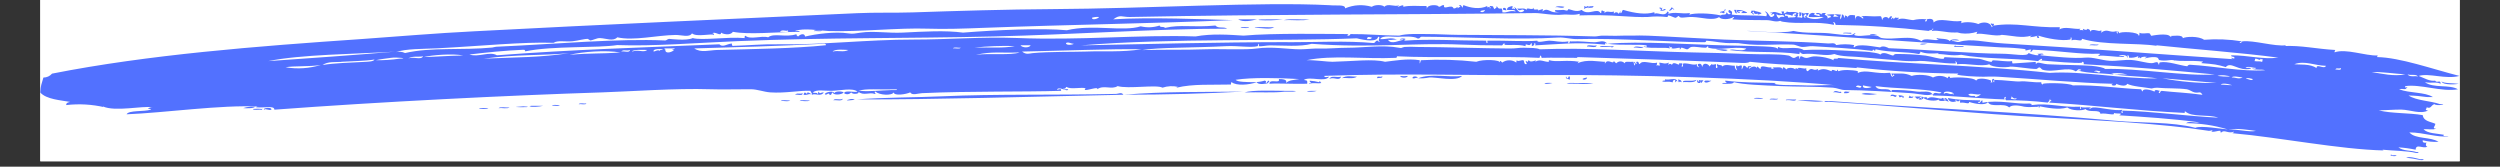 <svg xmlns="http://www.w3.org/2000/svg" xmlns:xlink="http://www.w3.org/1999/xlink" width="600" zoomAndPan="magnify" viewBox="0 0 450 30" height="40" preserveAspectRatio="xMidYMid meet" version="1.0"><rect x="0" y="0" width="450" height="30" fill="#333333" stroke="none"/><defs><clipPath id="c653655ad8"><path d="M 7.258 0 L 442.742 0 L 442.742 29.031 L 7.258 29.031 Z M 7.258 0 " clip-rule="nonzero"/></clipPath><clipPath id="6b5703bdc9"><path d="M 7.258 0.18 L 442.742 0.18 L 442.742 28 L 7.258 28 Z M 7.258 0.18 " clip-rule="nonzero"/></clipPath><clipPath id="062470ae7b"><path d="M 439 14 L 442.742 14 L 442.742 16 L 439 16 Z M 439 14 " clip-rule="nonzero"/></clipPath></defs><g clip-path="url(#c653655ad8)"><path fill="#ffffff" d="M 7.258 0 L 442.742 0 L 442.742 29.031 L 7.258 29.031 Z M 7.258 0 " fill-opacity="1" fill-rule="nonzero"/><path fill="#ffffff" d="M 7.258 0 L 442.742 0 L 442.742 29.031 L 7.258 29.031 Z M 7.258 0 " fill-opacity="1" fill-rule="nonzero"/></g><path fill="#5271ff" d="M 286.816 1.074 C 286.855 1.59 286.062 1.266 285.828 1.504 C 286.031 0.934 286.371 1.223 286.816 1.074 Z M 286.816 1.074 " fill-opacity="1" fill-rule="evenodd"/><path fill="#5271ff" d="M 271.113 1.926 C 271.008 1.699 270.418 1.957 270.547 1.504 C 270.734 1.293 271.203 1.43 271.113 1.926 Z M 271.113 1.926 " fill-opacity="1" fill-rule="evenodd"/><path fill="#5271ff" d="M 323.883 2.207 C 324.316 1.992 324.316 3.137 323.883 2.914 Z M 323.883 2.207 " fill-opacity="1" fill-rule="evenodd"/><path fill="#5271ff" d="M 222.867 3.48 L 226.266 3.48 C 225.336 3.711 223.801 4.074 222.867 3.48 Z M 222.867 3.48 " fill-opacity="1" fill-rule="evenodd"/><path fill="#5271ff" d="M 231.074 3.621 C 232.352 3.297 234.234 3.574 235.73 3.48 C 234.469 3.812 232.566 3.551 231.074 3.621 Z M 231.074 3.621 " fill-opacity="1" fill-rule="evenodd"/><path fill="#5271ff" d="M 223.293 5.035 C 223.535 4.715 224.371 4.984 224.852 4.895 C 224.609 5.219 223.77 4.949 223.293 5.035 Z M 223.293 5.035 " fill-opacity="1" fill-rule="evenodd"/><path fill="#5271ff" d="M 229.375 4.895 C 228.445 5.418 227.363 4.973 225.84 5.035 C 226.188 4.723 228.328 4.98 229.375 4.895 Z M 229.375 4.895 " fill-opacity="1" fill-rule="evenodd"/><path fill="#5271ff" d="M 146.473 5.605 C 146.715 5.277 147.555 5.551 148.027 5.465 C 147.785 5.785 146.949 5.516 146.473 5.605 Z M 146.473 5.605 " fill-opacity="1" fill-rule="evenodd"/><path fill="#5271ff" d="M 337.891 6.172 C 336.309 6.59 336.027 5.996 337.891 6.172 Z M 337.891 6.172 " fill-opacity="1" fill-rule="evenodd"/><path fill="#5271ff" d="M 346.945 7.867 C 345.371 8.301 345.051 7.695 346.945 7.867 Z M 346.945 7.867 " fill-opacity="1" fill-rule="evenodd"/><path fill="#5271ff" d="M 376.09 8.148 C 376.379 7.824 377.262 8.098 377.785 8.012 C 377.496 8.332 376.613 8.062 376.09 8.148 Z M 376.09 8.148 " fill-opacity="1" fill-rule="evenodd"/><path fill="#5271ff" d="M 287.383 8.148 C 287.383 8.836 285.727 8.18 285.684 8.434 C 285.547 7.844 286.961 8.406 287.383 8.148 Z M 287.383 8.148 " fill-opacity="1" fill-rule="evenodd"/><path fill="#5271ff" d="M 351.734 8.434 C 351.785 8.27 351.984 8.074 352.02 8.289 C 352.402 8.348 353.742 8.164 353.414 8.434 Z M 351.734 8.434 " fill-opacity="1" fill-rule="evenodd"/><path fill="#5271ff" d="M 295.875 8.434 C 295.375 8.859 294.902 8.473 294.012 8.574 C 294.531 8.148 295.008 8.535 295.875 8.434 Z M 295.875 8.434 " fill-opacity="1" fill-rule="evenodd"/><path fill="#5271ff" d="M 311.008 8.996 C 310.43 9.43 309.609 8.883 308.883 8.996 C 309.141 8.719 310.719 8.918 311.008 8.996 Z M 311.008 8.996 " fill-opacity="1" fill-rule="evenodd"/><path fill="#5271ff" d="M 244.23 13.793 C 243.656 14.312 242.113 13.922 241.543 14.07 C 242.34 13.48 243.52 13.836 244.23 13.793 Z M 244.23 13.793 " fill-opacity="1" fill-rule="evenodd"/><path fill="#5271ff" d="M 248.758 13.668 C 249.059 14.133 248.191 13.965 247.914 14.09 C 247.711 13.465 248.754 14.09 248.758 13.668 Z M 248.758 13.668 " fill-opacity="1" fill-rule="evenodd"/><path fill="#5271ff" d="M 252.012 13.668 C 252.48 13.734 252.945 13.734 253.41 13.668 C 253.25 14.105 252.145 14.062 252.012 13.668 Z M 252.012 13.668 " fill-opacity="1" fill-rule="evenodd"/><path fill="#5271ff" d="M 241.41 13.793 C 241.008 14.695 240.129 13.754 239.285 14.215 C 239.613 13.477 240.641 14.035 241.41 13.793 Z M 241.41 13.793 " fill-opacity="1" fill-rule="evenodd"/><path fill="#5271ff" d="M 255.129 14.09 C 254.871 13.828 254.766 14.207 254.277 14.09 C 254.074 13.652 255.328 13.652 255.129 14.09 Z M 255.129 14.09 " fill-opacity="1" fill-rule="evenodd"/><path fill="#5271ff" d="M 302.098 14.258 C 302.309 14.426 302.727 14.379 302.66 14.82 C 302.551 14.723 302.273 14.602 302.238 14.82 C 302.047 14.754 302.121 14.445 302.098 14.258 Z M 302.098 14.258 " fill-opacity="1" fill-rule="evenodd"/><path fill="#5271ff" d="M 305.773 14.375 C 306.203 14.59 306.324 14.328 306.621 14.52 C 306.527 14.656 306.297 14.664 306.34 14.941 C 306.152 14.914 306.078 14.355 306.059 14.941 C 305.594 15.008 305.426 14.816 305.492 14.375 C 305.75 14.637 305.98 15.062 305.773 14.375 Z M 305.773 14.375 " fill-opacity="1" fill-rule="evenodd"/><path fill="#5271ff" d="M 235.742 14.52 C 236.32 14.555 236.887 14.648 237.441 14.797 C 237.578 14.332 237.723 14.957 237.867 14.941 C 236.938 15.105 236.75 14.824 235.602 15.082 C 235.621 14.918 235.859 14.965 236.027 14.941 C 235.934 14.797 235.703 14.793 235.742 14.52 Z M 235.742 14.52 " fill-opacity="1" fill-rule="evenodd"/><path fill="#5271ff" d="M 306.766 14.656 C 306.914 14.336 307.656 14.602 308.039 14.52 C 308.051 14.547 306.953 15.188 306.766 14.656 Z M 306.766 14.656 " fill-opacity="1" fill-rule="evenodd"/><path fill="#5271ff" d="M 279.461 14.941 C 277.695 15.375 277.398 14.773 279.461 14.941 Z M 279.461 14.941 " fill-opacity="1" fill-rule="evenodd"/><path fill="#5271ff" d="M 282.008 15.082 C 282.527 14.754 283.652 15.035 284.414 14.941 L 286.816 14.941 C 285.492 15.273 283.562 14.988 282.008 15.082 Z M 282.008 15.082 " fill-opacity="1" fill-rule="evenodd"/><path fill="#5271ff" d="M 202.352 17.051 C 209.449 16.438 216.715 16.586 223.859 16.484 C 217.383 16.84 209.801 17.051 202.352 17.051 Z M 202.352 17.051 " fill-opacity="1" fill-rule="evenodd"/><path fill="#5271ff" d="M 237.016 16.355 C 236.195 16.691 234.18 16.402 236.027 16.355 C 236.359 16.348 236.676 16.363 237.016 16.355 Z M 237.016 16.355 " fill-opacity="1" fill-rule="evenodd"/><path fill="#5271ff" d="M 150.168 16.781 C 150.281 16.371 151.566 16.391 151.867 16.637 C 151.555 17.059 149.961 17.211 149.887 16.637 C 149.609 16.695 149.773 17.188 149.316 17.066 C 149.234 16.441 148.695 17.348 148.469 16.922 C 148.582 16.586 150.062 16.25 150.168 16.781 Z M 150.168 16.781 " fill-opacity="1" fill-rule="evenodd"/><path fill="#5271ff" d="M 331.945 16.781 C 331.836 16.242 332.617 16.598 332.938 16.496 C 332.734 16.922 332.047 16.719 331.945 16.781 Z M 331.945 16.781 " fill-opacity="1" fill-rule="evenodd"/><path fill="#5271ff" d="M 144.488 16.781 C 144.488 17.367 143.508 16.93 143.094 17.066 C 143.555 16.629 143.797 17.004 144.488 16.781 Z M 144.488 16.781 " fill-opacity="1" fill-rule="evenodd"/><path fill="#5271ff" d="M 202.215 17.051 C 183.812 17.441 169.062 17.918 154.113 17.898 C 159.176 17.516 164.793 17.555 169.676 17.332 C 179.254 16.898 189.273 17.152 200.797 16.906 C 201.348 16.91 201.863 16.512 202.215 17.051 Z M 202.215 17.051 " fill-opacity="1" fill-rule="evenodd"/><path fill="#5271ff" d="M 341.43 17.203 C 341.102 17.828 340.895 16.996 340.297 17.344 C 340.27 16.742 341.184 17.188 341.43 17.203 Z M 341.43 17.203 " fill-opacity="1" fill-rule="evenodd"/><path fill="#5271ff" d="M 343.691 17.203 C 344.02 17.414 343.953 17.504 344.398 17.344 C 344.398 17.707 343.934 17.629 343.547 17.629 C 343.648 17.504 343.695 17.363 343.691 17.203 Z M 343.691 17.203 " fill-opacity="1" fill-rule="evenodd"/><path fill="#5271ff" d="M 345.246 17.773 C 344.812 17.875 344.977 17.383 344.539 17.488 C 344.906 17.254 345.152 17.461 345.812 17.344 C 345.645 17.516 345.457 17.66 345.246 17.773 Z M 345.246 17.773 " fill-opacity="1" fill-rule="evenodd"/><path fill="#5271ff" d="M 315.676 17.773 C 315.965 17.445 316.855 17.723 317.375 17.629 C 317.086 17.953 316.203 17.68 315.676 17.773 Z M 315.676 17.773 " fill-opacity="1" fill-rule="evenodd"/><path fill="#5271ff" d="M 151.707 17.773 C 151.574 18.297 150.57 17.953 150.008 18.051 C 150.285 17.605 151.102 18.094 151.707 17.773 Z M 151.707 17.773 " fill-opacity="1" fill-rule="evenodd"/><path fill="#5271ff" d="M 318.508 17.91 C 318.75 17.586 319.586 17.859 320.062 17.773 C 319.82 18.094 318.98 17.824 318.508 17.91 Z M 318.508 17.91 " fill-opacity="1" fill-rule="evenodd"/><path fill="#5271ff" d="M 323.34 17.91 C 323.082 18.379 322.281 17.891 321.477 18.051 C 321.289 17.762 322.812 17.98 323.34 17.91 Z M 323.34 17.91 " fill-opacity="1" fill-rule="evenodd"/><path fill="#5271ff" d="M 140.527 18.195 C 140.816 17.871 141.707 18.145 142.227 18.051 C 141.938 18.379 141.051 18.102 140.527 18.195 Z M 140.527 18.195 " fill-opacity="1" fill-rule="evenodd"/><path fill="#5271ff" d="M 143.926 18.195 C 144.262 17.871 145.191 18.145 145.789 18.051 C 145.43 18.379 144.496 18.102 143.926 18.195 Z M 143.926 18.195 " fill-opacity="1" fill-rule="evenodd"/><path fill="#5271ff" d="M 323.461 18.195 C 325.211 17.852 327.043 18.148 328.27 18.195 C 326.695 18.508 325.637 18.047 323.461 18.195 Z M 323.461 18.195 " fill-opacity="1" fill-rule="evenodd"/><path fill="#5271ff" d="M 104.168 18.758 C 104.367 18.438 105.156 18.707 105.562 18.621 C 105.387 18.941 104.602 18.672 104.168 18.758 Z M 104.168 18.758 " fill-opacity="1" fill-rule="evenodd"/><path fill="#5271ff" d="M 99.359 19.043 C 99.555 18.723 100.348 18.992 100.754 18.902 C 100.578 19.227 99.789 18.953 99.359 19.043 Z M 99.359 19.043 " fill-opacity="1" fill-rule="evenodd"/><path fill="#5271ff" d="M 94.836 19.188 C 95.984 19.367 91.223 19.309 93.559 19.188 C 93.984 19.121 94.41 19.121 94.836 19.188 Z M 94.836 19.188 " fill-opacity="1" fill-rule="evenodd"/><path fill="#5271ff" d="M 45.895 19.188 C 45.754 19.559 44.215 19.496 43.773 19.465 C 44.461 19.238 45.172 19.148 45.895 19.188 Z M 45.895 19.188 " fill-opacity="1" fill-rule="evenodd"/><path fill="#5271ff" d="M 89.738 19.465 C 90.117 19.141 91.105 19.422 91.719 19.328 C 91.34 19.652 90.355 19.379 89.738 19.465 Z M 89.738 19.465 " fill-opacity="1" fill-rule="evenodd"/><path fill="#5271ff" d="M 86.203 19.609 C 86.492 19.285 87.375 19.559 87.898 19.465 C 87.609 19.793 86.727 19.52 86.203 19.609 Z M 86.203 19.609 " fill-opacity="1" fill-rule="evenodd"/><path fill="#5271ff" d="M 430.277 27.957 C 430.289 27.879 430.336 27.84 430.418 27.84 C 430.496 27.84 430.547 27.879 430.559 27.957 C 432.18 27.832 430.984 28.363 430.277 27.957 Z M 430.277 27.957 " fill-opacity="1" fill-rule="evenodd"/><path fill="#5271ff" d="M 433.102 28.383 C 433.75 28.117 434.754 28.457 435.652 28.664 C 436.457 28.562 436.457 28.902 435.652 28.805 C 434.809 28.617 433.961 28.477 433.102 28.383 Z M 433.102 28.383 " fill-opacity="1" fill-rule="evenodd"/><g clip-path="url(#6b5703bdc9)"><path fill="#5271ff" d="M 242.109 1.504 C 243.68 0.852 245.285 0.758 246.922 1.223 C 247.512 0.785 248.918 0.84 249.184 1.223 C 249.797 0.531 251.047 1.309 251.875 0.941 C 250.82 1.816 252.91 0.414 252.582 1.223 C 253.871 0.926 255.105 1.117 256.688 1.078 C 256.879 1.125 256.805 1.434 256.828 1.648 C 256.828 0.668 259.078 0.859 258.949 1.223 C 259.414 1.246 259.414 0.848 259.941 0.941 C 259.695 1.941 261.336 0.637 261.641 1.508 C 262.07 1.625 262.535 0.93 262.348 1.508 C 262.438 1.383 263.277 1.074 262.629 1.078 C 262.801 0.652 263.195 1.152 263.195 1.363 C 263.398 1.332 263.242 0.941 263.48 0.941 C 264.621 1.406 266.387 1.746 267.719 1.078 C 267.57 1.746 268.25 0.797 268.148 1.508 C 268.645 1.508 267.844 1.043 268.289 1.078 C 269.027 1.152 268.594 1.129 268.996 1.648 C 269.383 1.25 269.301 1.648 269.418 1.078 C 269.574 1.355 269.688 1.66 270.266 1.508 C 270.418 1.719 270.465 1.953 270.41 2.211 C 271.34 2.375 271.617 1.797 272.816 2.07 C 272.648 1.652 272.043 1.859 271.258 1.785 C 271.258 1.227 271.809 1.203 272.25 1.078 C 272.309 1.379 272.152 1.457 272.109 1.648 C 272.223 1.551 272.496 1.43 272.531 1.648 C 272.879 1.648 272.562 1.18 272.391 1.223 C 273.113 1.27 273.23 2.797 274.371 1.93 C 273.988 1.309 273.508 2.344 273.098 1.508 C 273.656 1.68 274.336 1.309 274.797 1.785 C 274.738 1.121 275.844 2.023 276.07 1.363 C 275.926 2.113 276.965 1.363 276.918 1.93 C 277.281 1.629 277.078 1.879 277.625 1.648 C 277.879 1.75 277.625 1.902 277.625 2.07 C 278.492 1.297 278.961 2.199 279.887 2.211 C 283.148 2.242 279.051 2.383 280.031 1.785 C 279.895 1.871 281.5 1.785 281.305 1.785 C 281.73 1.758 282.172 2.148 282.293 1.648 C 282.676 1.648 283.719 2.289 284.695 1.785 C 285.93 2.91 287.488 1.297 288.094 2.355 C 288.434 2.41 288.016 1.711 288.52 1.93 C 288.578 2.207 288.922 1.699 288.801 2.355 C 289.301 1.797 289.734 2.355 290.496 2.07 L 290.496 2.496 C 290.578 2.309 290.719 2.215 290.922 2.215 C 291.125 2.215 291.266 2.309 291.348 2.496 C 291.48 2.379 291.574 2.238 291.633 2.07 C 291.836 2.137 291.633 2.195 291.633 2.355 C 292.062 2.406 291.871 1.84 292.195 1.785 C 294.332 2.418 296.297 2.66 297.711 2.211 C 297.879 2.234 297.832 2.473 297.855 2.637 C 297.855 1.879 299.719 3.25 300.121 2.07 C 300.414 2.148 300.418 2.293 300.262 2.496 C 301.609 2.09 302.359 2.539 304.227 2.355 C 304.195 2.465 304.082 2.496 304.082 2.637 C 305.078 2.305 307.766 2.352 309.742 2.777 C 309.965 2.484 310.863 2.863 310.734 2.211 C 311.133 2.477 310.934 2.676 311.578 2.496 C 311.395 2.43 310.824 2.027 311.297 1.785 C 311.586 2.035 311.887 1.941 311.719 2.637 C 313.805 2.852 316.234 2.707 317.949 2.918 C 318.129 2.398 317.977 2.379 317.664 2.07 C 318.504 2.07 318.41 3.723 319.359 2.777 C 319.406 2.199 319.066 2.703 318.797 2.637 C 318.848 2.453 319.043 2.414 319.078 2.211 C 318.91 2.332 318.719 2.383 318.512 2.355 C 319.441 1.969 319.77 2.223 320.633 2.496 C 321.137 2.496 320.332 2.027 320.773 2.07 C 321.352 2.035 321.094 2.121 321.059 2.496 C 321.484 2.148 321.523 2.414 321.625 2.07 C 322.219 2.352 322.723 1.941 323.75 2.355 C 323.34 2.887 323.898 2.68 323.465 3.062 C 323.59 3.188 323.883 3.062 324.312 3.203 C 324.66 3.066 324.117 2.66 324.312 2.211 C 324.629 2.625 324.891 2.266 325.586 2.355 C 325.504 2.648 325.289 2.82 325.16 3.062 C 325.648 3.305 326.168 3.426 326.715 3.426 C 327.262 3.426 327.781 3.305 328.273 3.062 C 327.688 2.996 326.777 3.137 325.586 3.062 C 325.562 2.758 325.688 2.535 325.961 2.398 C 326.234 2.262 326.488 2.293 326.719 2.496 C 326.18 2.621 326.875 2.781 327.566 2.918 C 327.504 2.289 327.27 2.707 326.859 2.496 C 327.02 2.164 327.789 2.398 327.848 2.637 C 327.848 2.398 328.066 2.285 328.695 2.355 C 327.984 2.898 329.059 2.496 328.98 3.348 C 329.23 3.055 329.418 3.219 329.547 3.062 C 329.547 2.598 329.129 3.012 328.84 2.637 C 329.691 2.535 330.539 2.535 331.387 2.637 C 331.234 2.902 331.191 3.184 331.254 3.48 C 331.465 3.234 331.555 2.945 331.523 2.621 C 331.895 2.574 331.887 2.914 331.945 3.184 C 332.113 3.184 332.066 2.926 332.09 2.758 C 332.223 2.914 332.613 2.805 332.516 3.184 C 332.766 2.578 333.262 2.68 333.91 2.758 L 333.91 3.621 C 334.023 2.547 334.738 2.852 335.309 3.34 C 335.605 3.297 335.156 2.848 334.883 2.914 C 336.43 2.801 336.672 3.031 338.418 2.914 C 338.781 2.914 338.645 3.445 338.844 3.621 C 338.746 3.156 339.566 2.793 339.977 3.34 C 340.18 3 340.191 2.992 340.398 2.914 C 340.824 3.008 340.266 3.215 340.398 3.48 C 340.508 3.383 340.863 2.887 340.824 3.48 C 341.379 2.914 340.949 3.285 341.816 3.195 C 341.762 3.383 341.562 3.422 341.531 3.621 C 342.203 3.031 343.516 3.59 344.359 3.621 C 345.156 3.43 345.957 3.383 346.77 3.48 C 346.66 3.746 346.344 3.578 346.625 3.906 C 346.734 3.906 347.051 3.438 346.77 3.48 C 347.109 3.422 348.098 3.152 348.039 4.051 C 349.168 3.062 351.223 4.086 352.992 3.766 C 353.16 3.953 353.047 3.988 352.992 4.188 C 353.375 3.934 355.035 3.891 356.102 4.328 C 356.797 3.914 358.246 3.863 358.508 4.895 C 358.973 4.684 358.215 4.551 358.367 4.188 C 358.672 4.449 359.156 4.027 358.793 4.613 C 362.98 3.961 365.945 5.035 370.676 4.895 C 370.93 5 370.676 5.152 370.676 5.32 C 371.609 4.672 373.27 5.32 374.492 5.18 C 373.883 5.707 374.895 5.145 375.062 5.605 C 374.965 5.48 374.918 5.34 374.918 5.18 C 375.301 5.395 375.598 5.469 375.77 5.18 C 375.973 5.301 376.312 5.293 376.191 5.742 C 376.656 4.926 377.754 5.855 378.172 5.465 C 378.426 5.566 378.172 5.719 378.172 5.887 C 379.422 5.016 379.633 6.012 381 5.605 C 381 5.805 380.977 6.004 381.145 6.027 C 381.355 5.969 381.09 5.848 381.145 5.605 C 381.238 5.629 381.312 5.684 381.363 5.762 C 381.418 5.844 381.438 5.934 381.426 6.027 C 381.426 5.617 385.105 5.695 384.961 6.449 C 385.152 6.41 385.082 6.098 385.105 5.887 C 385.664 6.203 386.406 5.848 386.969 6.027 C 387 6.027 387.156 6.441 387.254 6.449 C 387.18 6.449 390.227 5.832 390.648 6.594 C 390.898 6.633 390.934 6.461 390.785 6.449 C 391 6.527 392.887 6.145 392.91 6.875 C 393.469 6.559 395.789 6.473 396.73 7.16 C 399.008 6.984 401.27 7.078 403.523 7.441 C 403.578 7.441 403.168 7.703 403.094 7.582 C 403.363 8.02 403.488 7.461 403.664 7.441 C 405.672 7.215 409.41 8.402 411.445 8.148 C 411.445 8.316 411.184 8.27 411.016 8.289 C 414.207 8.133 416.906 8.805 420.355 8.996 C 420.258 9.121 420.211 9.262 420.215 9.422 C 422.281 8.695 425.73 10.074 427.996 9.988 C 427.938 10.078 427.891 10.172 427.855 10.273 C 432.016 10.344 437.793 12.422 442.711 13.668 C 440.16 14.324 437.25 13.094 435.355 13.668 C 436.469 14.09 437.305 14.656 438.324 14.52 C 438.613 15.039 439.328 14.258 439.316 15.082 C 438.613 14.68 437.703 15.016 436.484 14.797 C 437.992 15.93 440.977 15.16 442.426 16.074 C 439.52 16.594 435.629 15.09 432.949 15.504 C 432.715 16.086 433.656 15.398 433.23 15.789 C 432.93 16.293 432.66 15.863 431.836 16.074 C 433.789 16.812 436.488 16.539 437.918 17.469 C 435.828 17.531 436.605 17.273 433.535 17.188 C 434.988 18.141 437.398 18.117 439.191 18.742 C 440.891 18.742 438.488 19.137 438.203 18.742 C 437.574 18.914 437.586 19.672 436.809 19.309 C 436.809 19.473 436.773 19.559 436.664 19.594 C 436.598 19.895 436.867 19.863 437.086 19.871 C 435.73 20.613 433.871 19.773 432.277 19.73 C 431.109 19.703 429.484 19.848 428.176 19.871 C 430.504 20.453 433.711 20.297 436.09 20.723 C 436.242 21.84 437.484 21.887 438.352 22.277 C 438.402 22.652 437.645 23.211 438.492 23.129 C 438.027 23.457 436.941 23.176 436.23 23.27 C 437.004 24.051 438.609 24.004 439.906 24.262 C 439.578 24.668 440.238 24.383 440.758 24.539 C 438.645 24.777 436.348 23.848 433.684 23.832 C 434.738 25.09 437.551 24.586 438.922 25.531 C 437.961 25.578 437.02 25.484 436.09 25.25 C 436.023 25.715 436.391 25.715 436.797 25.676 C 436.602 25.855 436.578 26.367 436.938 26.379 C 436.227 26.895 434.883 25.738 434.812 26.949 C 433.789 26.73 432.75 26.586 431.703 26.523 C 432.637 27.223 433.883 27.023 434.965 27.371 C 435.629 27.301 435.305 27.629 434.82 27.516 C 433.395 27.152 430.746 27.137 428.879 26.949 C 428.879 27.086 429.051 27.059 429.164 27.086 C 420.984 26.883 410.543 24.758 401.855 23.977 C 401.891 23.824 402.137 23.879 402.141 23.695 C 401.09 24.133 400.371 23.258 399.875 23.832 C 399.516 23.832 399.699 23.73 399.734 23.555 C 399.062 23.492 398.762 23.805 398.035 23.695 C 398.625 23.227 397.871 23.59 397.609 23.555 C 388.918 22.207 378.27 21.707 368.59 21.164 C 355.926 20.496 341.926 19.117 329.391 18.336 C 329.098 18.25 328.461 18.512 328.402 18.195 L 329.535 18.195 C 346.363 19.477 364.02 20.188 380.742 21.734 C 385.703 22.199 390.758 21.879 395.172 23.004 C 396.102 22.539 400.062 23.246 400.973 23.289 C 398.531 22.551 396.039 22.18 393.492 22.172 C 394.074 21.707 394.887 22.172 395.895 22.027 C 391.238 21.375 385.652 21.023 381.461 20.758 C 382.359 20.258 381.082 20.543 380.477 20.332 C 380.824 20.938 379.145 20.273 378.07 20.473 C 377.988 19.602 376.02 20.348 375.383 19.625 C 374.871 19.98 372.809 19.945 372.125 19.34 C 370.582 19.84 368.453 19.398 366.746 19.059 C 366.805 19.523 367.293 18.68 367.172 19.34 C 366.211 19.066 365.84 19.422 364.34 19.203 C 364.168 19.172 362.254 18.637 361.656 19.34 C 360.723 18.41 358.254 19.488 357.832 18.348 C 357.473 19.039 355.543 18.711 354.441 18.348 C 354.504 18.879 353.652 18.348 352.879 18.492 C 352.566 18.289 353.062 18.145 352.742 18.066 C 352.414 18.367 352.445 18.293 351.895 17.926 C 351.953 18.051 352.016 18.176 352.172 18.211 C 351.539 18.457 350.777 18.391 350.617 17.641 C 352.762 18.051 353.941 17.992 356.418 18.066 C 356.484 18.367 356.219 18.336 355.996 18.348 C 356.395 18.922 356.508 18.027 356.84 18.066 L 356.84 18.492 C 359.918 17.906 362.703 18.809 365.473 18.633 C 365.551 18.926 365.898 18.426 365.617 18.918 C 368.918 18.477 370.961 19.383 374.387 19.203 C 374.387 19.402 374.387 19.602 374.527 19.625 C 374.734 19.559 374.469 19.445 374.527 19.203 C 374.816 19.484 375.691 19.262 376.363 19.34 C 376.363 19.34 376.109 19.574 375.941 19.48 C 376.371 19.719 376.254 19.375 376.793 19.34 C 377.949 19.27 380.684 20.043 382.027 19.766 C 381.984 19.852 381.672 20.309 382.027 20.332 C 382.234 20.266 381.969 20.152 382.027 19.906 C 387.301 20.035 393.664 20.906 399.285 21.18 C 397.383 20.516 394.57 21.18 393.344 20.047 C 393.262 20.062 393.223 20.109 393.223 20.191 C 393.223 20.27 393.262 20.316 393.344 20.332 C 384.66 19.938 377.051 18.938 368.871 18.469 C 368.895 18.375 368.949 18.305 369.027 18.25 C 369.109 18.195 369.199 18.176 369.293 18.188 C 369.199 18.043 368.969 18.039 369.012 17.762 C 368.875 18.086 368.934 18.152 368.586 18.469 C 366.094 18.172 363.594 18.031 361.086 18.043 C 361.004 17.965 360.965 17.871 360.965 17.762 C 360.965 17.648 361.004 17.555 361.086 17.48 C 360.738 17.262 360.672 17.945 360.949 17.902 C 356.449 17.762 351.305 17.199 347.914 17.195 C 348.074 16.184 349.078 17.195 349.469 16.629 C 345.695 15.871 341.051 15.977 337.582 15.496 C 338.113 16.59 339.98 15.574 340.414 16.488 C 340.492 16.473 340.531 16.426 340.531 16.344 C 340.531 16.266 340.492 16.219 340.414 16.203 C 341.973 16.168 343.523 16.262 345.07 16.488 C 346.074 16.609 347.477 16.184 347.898 17.055 C 347.535 17.055 347.727 16.949 347.754 16.77 C 347.582 17.488 345.641 16.887 343.938 16.77 C 339.914 16.488 335.777 16.246 332.055 16.203 C 331.379 16.203 330.68 15.836 329.93 15.781 C 326.941 15.562 323.371 15.621 320.453 15.496 C 317.258 15.359 313.758 15.23 312.102 14.789 C 311.996 15.156 310.984 15.082 310.121 15.074 C 309.656 14.875 310.621 14.934 310.832 14.934 C 310.738 14.789 310.504 14.785 310.547 14.508 C 313.703 14.898 315.816 14.836 319.602 14.934 C 319.602 15.02 319.406 15.105 319.316 15.074 C 320.359 15.43 322.754 15.27 324.414 15.355 C 326.844 15.48 329.203 15.215 330.492 15.355 C 316.734 14.039 292.789 13.406 278.43 13.516 C 263.789 13.629 253.223 13.137 238.398 13.656 C 238.242 14.078 239.238 13.766 239.25 13.801 C 238.535 14.863 235.848 13.707 234.719 14.363 C 234.961 14.566 235.434 14.238 235.289 15.074 C 232.961 15.152 229.992 14.957 228.496 15.074 C 228.496 14.082 230.504 15.18 230.195 14.227 C 230.918 14.227 231.793 14.312 231.465 14.934 C 232.062 14.402 232.75 14.43 233.871 14.227 C 230.082 14.031 225.438 13.898 222.41 14.363 C 222.766 14.789 224.434 14.77 225.672 14.789 C 226.344 14.797 227.008 14.703 227.652 14.508 C 227.945 14.59 227.953 14.727 227.793 14.934 C 228.258 15.004 228.09 14.23 228.5 14.648 C 228.422 14.777 228.105 14.863 228.355 14.934 C 227.996 15.094 226.367 15.324 226.238 14.789 C 224.812 15.301 222.492 15.469 221.707 14.789 C 221.543 14.812 221.586 15.051 221.57 15.215 C 218.137 15.309 214.738 15.066 211.793 15.781 C 211.793 15.645 211.965 15.672 212.074 15.641 C 211.117 15.43 210.176 15.477 209.246 15.781 C 208.18 15.18 203.055 16.062 201.18 15.496 C 200.082 16.203 198.668 15.227 197.504 16.062 C 197.762 15.547 195.984 16.223 195.379 16.203 C 195.141 16.113 195.293 15.879 195.523 15.918 C 194.691 15.598 192.73 16.18 191.984 15.641 C 191.762 15.699 191.863 16.082 191.418 15.918 C 191.418 16.234 192.02 15.98 192.27 16.062 C 192.164 16.672 190.789 15.516 190.285 16.062 C 190.203 16.398 191.133 15.66 190.996 16.348 C 184.309 16.562 174.422 16.375 165.953 16.77 C 165.188 16.809 164.215 17.238 163.832 16.629 C 163.129 16.973 160.922 17.32 160.863 16.629 C 160.555 17.273 158.227 17.121 157.605 16.488 C 157.102 16.488 157.902 16.953 157.461 16.91 C 156.527 16.531 155.387 17.309 154.488 16.488 C 154.863 16.914 153.465 17.074 153.215 16.629 C 153.055 16.816 152.852 16.926 152.605 16.953 C 152.363 16.98 152.141 16.918 151.941 16.77 C 152.074 16.176 153.805 16.691 154.352 16.488 C 153.461 15.758 151.211 16.316 149.695 16.348 C 148.297 16.375 147.059 16.051 146.297 16.629 C 146.598 16.836 147.152 16.57 147.148 16.91 C 147.312 16.91 147.266 16.656 147.289 16.488 C 147.754 17.012 147.488 16.66 148.281 16.629 C 147.781 17.465 146.832 16.754 146.156 17.055 C 146.18 16.703 145.934 16.617 145.871 16.348 C 143.945 16.254 141.371 16.812 138.656 16.629 C 137.469 16.547 136.328 16.062 135.121 16.062 C 132.57 16.062 129.762 16.133 127.766 16.062 C 121.773 15.859 113.367 16.469 108.379 16.629 C 91.449 17.172 68.504 18.316 49.387 19.742 C 49.387 18.949 47.715 19.453 46.129 19.316 C 46.129 19.148 46.383 19.195 46.551 19.18 C 39.73 18.84 29.719 20.301 22.781 20.574 C 23.184 19.797 25.934 20.145 27.168 19.727 C 27.125 19.535 26.812 19.609 26.605 19.586 C 26.848 19.371 27.129 19.277 27.453 19.305 C 25.59 19.016 20.754 20.152 18.539 19.164 C 18.539 19.301 18.715 19.27 18.82 19.305 C 16.539 18.781 14.238 18.648 11.914 18.914 C 11.914 18.449 12.277 18.449 12.621 18.344 C 10.992 18.043 8.352 17.902 7.242 16.645 C 7.297 15.359 7.52 15.062 7.812 13.961 C 8.434 13.953 8.953 13.719 9.367 13.254 C 26.664 9.836 46.141 8.324 65.105 7.027 C 71.676 6.562 78.34 5.984 85.34 5.633 C 108.516 4.398 131.422 3.426 154.234 2.375 C 157.59 2.219 160.988 2.336 164.277 2.23 C 172.109 1.965 181.297 1.688 189.336 1.641 C 206.586 1.543 227.02 0.293 239.281 0.934 C 240.477 1.066 242.234 0.758 242.109 1.504 Z M 325.156 2.621 C 325.016 2.621 324.988 2.504 324.875 2.477 C 324.918 2.754 324.684 2.758 324.59 2.898 C 324.734 2.898 324.875 3.516 325.016 3.043 C 324.93 3.043 324.848 3.02 324.875 2.898 L 325.156 2.898 Z M 329.969 3.043 C 330.527 2.934 330.703 3.105 330.961 2.898 C 330.543 2.938 330.523 2.582 330.105 2.621 C 330.117 2.785 330.07 2.93 329.969 3.059 Z M 266.445 2.066 C 266.516 2.125 266.594 2.164 266.684 2.18 C 266.773 2.199 266.863 2.191 266.949 2.164 C 267.035 2.133 267.109 2.086 267.172 2.02 C 267.23 1.949 267.273 1.871 267.293 1.781 C 267.043 1.914 266.59 1.832 266.445 2.066 Z M 304.645 3.059 C 303.512 3.016 302.344 3.414 302.238 2.914 C 302.199 2.746 301.738 3.188 301.668 3.195 C 301.391 3.25 300.699 2.793 300.273 2.773 C 300.227 2.773 300.273 3.109 299.988 3.059 C 298.855 2.93 297.723 2.93 296.59 3.059 C 295.324 3.109 293.285 3.008 292.066 2.914 C 289.473 2.73 286.879 2.684 284.281 2.773 C 284.281 2.617 284.488 2.555 284.281 2.488 C 283.379 2.824 282.094 2.539 281.312 2.633 C 279.637 2.824 277.332 2.336 276.359 2.352 C 251.371 2.676 230.273 2.523 203.359 3.059 C 201.961 3.086 201.641 2.539 200.387 3.48 C 206.773 3.055 216.938 3.48 221.891 3.621 C 208.012 4.215 192.855 4.422 176.902 5.016 C 173.645 5.145 170.09 5.27 166.996 5.16 C 161.723 4.977 154.672 5.762 149.172 5.586 C 147.652 5.535 144.648 4.961 143.09 5.586 C 143.34 5.664 143.922 5.414 143.941 5.727 C 139.473 5.762 134.848 6.277 131.914 5.727 C 131.445 6.48 130.051 6.105 129.789 5.871 C 129.789 6.652 128.672 5.562 128.234 6.008 C 128.406 6.008 128.57 6.051 128.52 6.293 C 128.02 5.984 125.414 6.727 124.559 6.008 C 124.047 6.812 122.695 6.277 121.586 6.293 C 118.262 6.336 114.008 7.395 111.117 6.715 C 110.355 7.508 109.117 6.902 108.004 6.855 C 107.379 6.832 106.742 7.266 106.164 7.285 C 106.422 7.285 105.648 6.992 105.883 7 C 105.156 6.969 104.152 7.312 103.051 7.426 C 101.785 7.551 100.332 7.215 99.656 7.707 C 94.211 7.504 86.34 8.309 78.711 8.695 C 76.289 8.82 72.945 8.746 71.211 9.402 C 71.793 9.242 72.359 9.289 72.91 9.547 C 77.598 8.457 83.238 9.082 88.609 8.555 C 88.844 8.531 89.074 8.426 89.316 8.414 C 100.398 7.914 111.059 6.906 119.738 7.285 C 119.973 7.285 120.113 7.039 120.441 7 C 120.637 7 123.574 7.395 124.688 6.855 C 126.336 7.32 130.848 6.59 134.027 6.855 C 134.051 6.691 134.004 6.457 134.168 6.434 C 135.102 7.211 136.965 6.359 138.27 6.715 C 139.289 5.887 141.438 6.801 143.363 6.152 C 143.32 6.43 143.555 6.434 143.648 6.578 C 144.047 6.141 144.82 5.91 144.918 6.578 C 146.902 6.109 150.309 5.645 152.703 6.008 C 153.562 6.148 153.902 6.008 154.965 5.871 C 157.219 5.535 159.871 5.996 162.465 5.871 C 166.301 5.684 170.125 5.438 173.355 5.871 C 179.18 5.402 187.586 5.016 192.031 5.445 C 196.773 4.312 202.098 5.758 205.332 4.738 C 206.477 5.008 207.609 4.961 208.727 4.594 C 208.879 5.059 209.305 4.66 209.719 5.016 C 212.461 4.359 214.75 4.988 218.773 4.594 C 219.336 5.219 220.168 4.719 220.895 5.16 C 208.152 5.16 192.898 6.238 179 6.559 C 162.766 6.953 149.414 6.723 132.734 7.406 C 125.508 7.703 117.539 8.363 111.09 8.113 C 107.641 8.676 99.453 8.215 94.535 9.246 C 94.535 8.965 94.398 8.949 94.113 8.961 C 90.953 9.09 87.387 9.453 84.492 9.812 C 86.148 10.375 88.117 9.176 89.445 9.953 C 103.41 8.898 114.887 8.586 129.477 7.973 C 130.109 8.598 130.793 7.918 131.738 7.828 C 131.738 8.051 131.738 8.324 132.023 8.254 C 134.766 8.168 137.309 7.922 140.086 7.973 C 148.023 8.109 156.016 7.117 164.562 7.121 C 170.613 7.121 176.855 6.602 182.957 6.836 C 194.531 7.305 204.977 6.219 215.211 6.559 C 218.059 6.02 221.262 6.246 223.84 6.414 C 229.156 5.926 239.035 6.125 242.797 6.133 C 242.582 6.133 242.332 6.516 242.797 6.414 C 243.09 6.254 242.922 6.414 243.082 6.133 C 245.875 6.102 248.57 6.383 251.855 6.414 C 253.094 6.047 255.113 6.109 257.086 6.133 C 258.859 6.133 260.453 6.254 262.465 6.273 C 269.988 6.348 278.039 6.273 287.082 6.559 C 287.48 6.559 288.035 6.395 288.637 6.414 C 290.348 6.469 291.488 6.441 292.172 6.414 C 292.855 6.387 293.352 6.414 293.734 6.414 C 295.492 6.332 297.711 6.465 299.672 6.559 C 303.023 6.711 306.535 6.957 310.281 7.121 C 316.371 7.387 323.082 7.391 329.102 7.828 C 329.473 7.855 330.293 7.598 330.5 8.113 C 331.586 7.922 332.672 7.922 333.758 8.113 C 333.758 8.281 333.504 8.434 333.758 8.535 C 334.344 7.73 337.621 8.453 338.41 8.535 C 338.965 8.07 340.031 8.68 339.973 8.676 C 346.574 8.926 355.383 9.652 360.203 9.668 C 362.438 9.668 364.984 10.277 365.152 9.527 C 365.516 9.809 367.656 10.242 366.711 9.668 C 367.047 9.758 367.734 9.492 367.84 9.812 C 367.629 9.812 367.32 9.762 367.273 9.953 C 369.812 10.203 373.301 10.562 375.34 10.375 C 376.77 10.25 378.207 10.84 379.727 10.941 C 381.031 11.023 382.375 10.707 383.688 10.801 C 385 10.891 386.387 11.387 387.363 11.367 C 387.719 11.367 388.043 11.098 388.355 11.227 C 388.516 11.289 388.488 11.645 388.637 11.652 C 388.609 11.652 388.672 11.246 388.781 11.227 C 390.238 10.973 392.207 11.754 393.734 11.934 C 393.66 11.934 393.902 11.637 394.156 11.652 C 398.457 11.875 403.531 12.938 407.734 12.641 C 406.98 12.406 406.184 12.688 405.332 12.359 C 405.539 12.281 406.066 12.52 406.043 12.215 C 405.484 12.246 404.645 11.812 404.18 12.215 C 404.469 12.297 405.109 12.043 405.168 12.359 C 402.918 12.926 401.586 10.961 400.641 12.074 C 399.062 11.609 398.574 11.543 396.258 11.367 C 396.258 11.18 396.504 11.238 396.535 11.082 C 394.027 10.809 392.863 11.145 391.02 10.801 C 391.188 10.82 391.418 10.801 391.441 10.941 C 390.875 10.559 390.047 11.117 388.613 10.801 C 388.613 10.801 388.492 10.438 388.332 10.375 C 387.242 9.965 385.113 10.957 386.473 10.234 C 385.648 10.137 385.418 10.32 385.195 10.52 C 385.27 9.988 384.578 10.836 384.91 10.09 C 384.375 10.348 383.809 10.441 383.219 10.375 C 383.219 10.152 383.219 9.91 382.934 9.953 C 382.879 10.195 383.145 10.316 382.934 10.375 C 382.934 9.824 381.711 9.812 381.375 10.09 C 381.668 10.18 382.305 9.918 382.367 10.234 C 380.871 10.332 378.398 9.836 377.711 10.09 C 377.637 9.891 378.266 9.746 377.855 9.668 C 374.25 9.805 371.043 9.141 366.109 8.961 C 365.676 8.859 365.938 9.449 365.402 9.246 C 366.137 8.598 364.738 9.117 364.555 9.105 C 364.602 9.105 364.727 8.875 364.41 8.82 C 363.051 8.648 361.684 8.555 360.309 8.535 C 344.48 7.645 328.535 6.301 314.332 5.566 C 315.852 5.512 320.438 6.145 322.816 5.566 C 325.016 6.066 327.395 5.809 329.188 5.992 C 330.633 6.133 332.266 6.418 333.285 6.273 C 333.723 6.211 333.625 5.945 333.996 5.992 C 334.027 5.992 333.715 6.273 333.711 6.273 C 334.641 6.773 336.352 6.094 337.816 6.414 C 338.164 6.492 338.367 6.785 338.664 6.836 C 341.074 7.258 343.848 6.203 345.879 7.406 C 346.438 6.652 348.371 7.488 348.992 7.121 C 348.898 7.137 348.809 7.113 348.727 7.062 C 348.645 7.008 348.594 6.934 348.57 6.836 C 349.324 7.074 350.516 6.871 350.973 7.406 C 351.086 6.996 352.367 7.016 352.672 7.266 C 352.238 7.355 351.449 7.086 351.273 7.406 C 351.895 7.309 352.07 7.648 352.672 7.547 C 354.848 6.844 356.996 7.609 360.734 7.828 C 374.309 8.629 388.133 9.723 402.047 10.66 C 401.949 10.672 401.859 10.652 401.781 10.598 C 401.699 10.543 401.645 10.469 401.617 10.375 C 401.812 10.422 401.895 10.574 402.188 10.52 C 402.32 10.004 401.551 10.398 401.617 9.953 C 404.828 9.953 407.203 10.734 410.109 10.375 C 403.621 9.496 394.426 8.82 387.766 8.113 C 387.934 8.113 388.164 8.09 388.188 8.254 C 384.777 7.68 378.609 8.184 374.75 6.98 C 374.75 7.652 373.699 6.922 372.887 7.266 C 372.887 7.051 372.938 6.738 372.746 6.699 C 372.727 6.875 372.746 7.086 372.605 7.121 C 371.207 7.438 368.266 6.891 366.941 6.414 C 366.855 6.727 367.348 6.879 366.805 6.836 C 366.523 6.551 366.523 6.707 366.805 6.414 C 366.352 6.57 365.887 6.664 365.406 6.699 C 365.406 6.512 365.652 6.566 365.691 6.414 C 363.828 6.934 362.32 6.414 360.312 6.273 C 359.215 6.656 356.641 5.836 355.789 6.133 C 355.785 5.977 355.832 5.832 355.93 5.707 C 354.961 6.027 353.973 6.121 352.961 5.992 C 352.121 5.816 352.566 5.828 351.828 5.852 C 350.375 5.898 348.953 5.387 347.723 5.566 C 347.648 5.363 348.277 5.223 347.867 5.145 C 347.867 5.508 347.336 5.371 347.16 5.566 C 341.59 4.922 336 4.559 330.391 4.48 C 330.457 4.203 330.008 3.754 329.969 4.059 C 330.129 4.059 330.121 4.281 330.105 4.48 C 326.848 3.738 323.945 4.434 320.914 3.914 C 320.375 3.824 320.562 3.699 320.344 3.773 C 319.586 4.027 318.898 3.645 318.082 3.629 C 315.863 3.594 313.406 3.629 311.859 3.492 C 311.785 3.285 312.41 3.145 312 3.066 C 311.32 3.57 309.672 3.566 309.453 3.066 C 308.305 3.801 306.367 3.117 304.645 3.059 Z M 322.613 2.914 C 322.34 2.555 321.68 2.73 321.336 2.488 L 321.336 2.914 C 321.781 2.758 321.738 2.824 321.906 3.195 C 322.504 3.016 323.461 3.328 323.176 2.773 C 323.145 2.992 322.941 2.773 322.891 2.633 C 323.184 2.793 323.566 2.41 323.176 2.352 C 322.875 2.414 322.648 2.504 322.613 2.914 Z M 320.207 3.34 C 320.434 2.945 320.84 2.992 321.199 3.059 C 321.031 2.297 320.133 3.109 319.801 2.488 C 319.727 2.969 320.023 3.086 320.207 3.34 Z M 196.551 3.195 C 196.551 3.738 197.734 3.332 197.828 3.059 C 197.395 3.016 196.969 3.062 196.551 3.195 Z M 140.395 5.742 C 140.809 5.68 142.277 5.945 141.789 5.465 C 141.605 5.73 140.742 5.18 140.395 5.742 Z M 366.891 11 C 362.199 10.402 356.883 10.648 353.027 9.867 C 351.191 10.109 350.305 9.746 348.785 9.723 C 348.867 9.723 348.949 9.723 348.922 9.586 C 347.812 9.652 346.66 9.723 345.664 9.301 C 345.676 9.395 345.656 9.484 345.605 9.562 C 345.551 9.645 345.477 9.699 345.387 9.723 C 343.059 9.258 340.387 9.5 337.602 8.875 C 337.484 9.605 337.219 8.5 337.035 9.16 C 333.375 8.695 329.875 8.551 326.285 8.309 C 325.672 8.266 325.012 8.48 324.422 8.453 C 323.836 8.426 323.273 8.051 322.723 8.027 C 319.793 7.898 316.766 8.281 313.809 7.887 C 313.195 7.773 312.574 7.727 311.949 7.746 C 310.121 7.848 308.781 7.43 307.141 7.32 C 307.141 7.32 307.07 7.602 306.855 7.602 C 301.703 7.602 290.848 6.832 283.934 7.039 C 282.832 7.07 281.582 6.688 280.539 6.754 C 273.09 7.219 263.246 6.633 255.922 6.613 C 255.523 6.586 255.648 7.078 255.078 6.895 C 254.609 6.469 252.285 6.582 251.961 6.613 C 250.891 6.715 248.828 6.242 248.426 7.039 C 249.5 7.137 250.414 6.594 251.539 7.176 C 251.121 7.008 250.574 7.27 249.84 7.176 C 250.457 8.109 251.871 7.23 252.668 7.176 C 252.34 6.969 252.059 7.223 251.961 7.039 C 252.34 6.891 252.715 6.891 253.094 7.039 C 252.922 7.039 252.758 7.078 252.809 7.32 C 257.191 6.973 262.273 7.32 267.523 7.32 C 267.523 7.484 267.5 7.723 267.664 7.746 C 267.98 7.539 267.488 7.402 267.809 7.32 C 271.117 7.273 274.711 7.516 276.719 7.32 C 276.664 7.789 278.254 7.32 278.84 7.32 C 279.887 7.32 280.844 7.684 282.238 7.461 C 282.41 7.488 282.324 7.621 282.238 7.746 C 282.703 7.918 282.348 7.281 282.801 7.461 C 284.562 7.367 285.871 7.598 287.047 7.602 C 287.723 7.602 288.77 7.078 289.309 7.887 C 288.699 7.582 289.098 7.719 288.887 8.027 C 283.832 7.516 280.168 7.984 276.293 8.168 C 276.453 7.965 276.449 7.824 276.156 7.746 C 276.277 8.211 275.938 8.188 275.73 8.309 C 275.707 8.098 275.781 7.789 275.586 7.746 C 275.371 8.676 274.484 7.484 274.602 8.309 C 273.227 7.906 271.484 8.23 270.637 8.027 C 270.746 7.996 270.918 8.027 270.918 7.887 C 270.453 7.723 270.578 8.109 270.355 8.168 C 267.695 8.168 265.289 8.129 263 8.027 C 254.695 7.66 246.707 8.691 236.117 7.887 C 234.043 8.453 230.91 8.172 228.617 8.168 C 227.957 8.168 226.91 8.41 226.637 8.309 C 226.523 8.266 226.738 7.879 226.496 7.887 C 226.531 7.887 226.441 8.285 226.355 8.309 C 225.215 8.621 222.773 8.203 220.695 8.309 C 214.824 8.621 208.555 8.504 205.555 9.016 C 209.625 8.895 213.004 9.016 216.875 8.875 C 219.73 8.773 224.297 9.02 226.215 8.73 C 228.91 8.336 231.891 8.875 233.992 8.875 C 235.062 8.875 236.457 8.695 237.672 8.73 C 239.18 8.785 240.848 8.594 242.625 8.594 C 245.445 8.594 248.926 8.039 251.824 8.594 C 252.449 8.715 252.195 8.559 252.809 8.453 C 253.566 8.406 254.32 8.406 255.078 8.453 C 259.609 8.453 267.293 8.715 271.77 8.73 C 273.047 8.73 273.324 8.57 274.316 8.594 C 275.531 8.625 276.543 8.594 277.145 8.875 C 285.824 8.535 295.133 9.227 304.871 9.441 C 307.363 9.496 311.648 9.586 314.777 9.723 C 317.195 9.836 320.023 9.645 321.992 10.008 C 322.246 10.055 322.574 10.426 322.84 10.43 C 323.305 10.43 323.398 10.012 323.832 10.148 C 323.945 10.184 323.742 10.57 323.973 10.574 C 323.973 10.574 324.004 10.172 324.117 10.148 C 324.465 10.086 324.531 10.383 325.102 10.43 C 325.426 10.461 326.035 10.16 326.5 10.148 C 327.895 10.121 329.516 10.516 330.039 10.855 C 329.906 10.301 330.785 10.754 330.891 10.43 C 342.609 11.543 356.074 11.707 368.945 13.121 C 374.797 12.727 382.312 14.238 388.328 14.109 C 385.422 13.699 383.77 13.828 380.547 13.402 C 381.324 13.477 382.406 13.246 382.953 13.547 C 382.402 13.102 380.676 13.078 379.98 13.262 C 380.145 13.285 380.383 13.238 380.406 13.402 C 378.242 13.137 375.922 13.242 374.039 12.699 C 374.25 12.672 374.559 12.746 374.605 12.555 C 373.91 12.301 374.141 12.664 373.613 12.84 C 372.289 11.906 369.68 13.145 367.668 12.555 C 367.5 12.504 367.301 12.152 367.105 12.129 C 366.91 12.105 366.719 12.41 366.539 12.414 C 365.258 12.414 363.062 11.984 361.883 11.992 C 361.203 12.191 358.5 12.152 358.066 11.562 C 356.668 12.066 353.957 11.328 352.266 11.562 C 352.281 11.32 352.188 11.133 351.98 11 C 351.926 11.242 352.191 11.363 351.98 11.422 C 349.684 11.492 346.594 10.805 344.906 11 C 343.77 11.039 342.641 10.992 341.512 10.855 C 339.727 10.695 336.297 10.438 334.996 10.293 C 333.691 10.148 331.41 10.227 330.188 9.723 C 328.512 10.234 326.93 9.496 324.527 9.723 C 324.363 9.637 324.152 9.652 323.957 9.301 C 323.957 9.469 323.984 9.699 323.816 9.723 C 319.734 9.141 315.621 9.578 311.371 9.016 C 311.836 8.645 313.656 9.48 314.34 8.73 C 311.828 8.305 309.508 9.152 307.547 8.594 C 307.316 8.527 307.609 8.324 307.406 8.309 C 307.371 8.309 307.215 8.598 306.98 8.594 C 306.133 8.594 305.156 8.336 304.434 8.453 C 304.133 8.5 303.969 8.828 303.727 8.875 C 303.484 8.922 302.918 8.535 302.598 8.594 C 302.488 8.594 302.637 8.898 302.312 8.875 C 302.312 8.875 302.477 8.633 302.312 8.594 C 302.148 8.551 301.047 8.934 300.758 8.594 C 301 8.625 301.105 8.434 300.758 8.453 C 300.758 8.531 300.645 8.609 300.617 8.453 C 300.453 8.047 300.453 8.68 300.617 8.73 C 299.801 8.445 297.445 8.797 295.961 8.453 C 295.922 8.074 296.512 8.828 296.387 8.168 C 295.137 7.918 291.879 8.215 289.309 7.887 C 295.047 7.344 304.871 8.043 310.395 8.168 C 312.621 8.219 314.289 8.238 316.191 8.309 C 317.816 8.375 319.996 8.359 320.012 8.875 C 320.012 8.707 319.988 8.477 320.156 8.453 C 320.816 9.039 323.379 8.184 324.68 9.016 C 328.113 8.797 332.594 9.156 335.715 9.301 C 336.441 9.332 338.613 9.605 338.402 9.867 C 339.07 9.109 340.164 9.957 340.809 10.008 C 340.73 10.008 340.996 9.727 341.234 9.723 C 343.031 9.699 344.824 9.797 346.609 10.008 C 347.66 10.145 349.078 10.684 349.867 10.574 C 349.965 10.574 349.836 10.27 350.152 10.293 C 352.055 10.426 354.062 10.414 356.094 10.574 C 356.883 10.637 357.68 11.086 358.5 11.141 C 358.5 11.141 358.562 10.855 358.781 10.855 C 359.688 10.855 361.273 11.152 362.176 11 C 362.199 11.145 362.176 11.434 362.32 11.422 C 363.461 11.367 365.699 11.191 366.422 11.141 C 366.445 11.859 366.488 11.297 366.844 11.281 C 367.203 11.27 367.973 11.535 368.543 11.562 C 371.918 11.738 374.172 11.68 376.457 11.848 C 377.562 11.93 378.973 12.238 378.859 12.414 C 384.836 12.234 393.457 13.777 398.668 13.402 C 390.023 12.59 384.375 12.047 375.043 11.562 C 375.207 11.273 374.82 10.887 374.758 11.281 C 373.93 11.465 369.48 11.059 367.121 10.855 C 367.41 11.02 367.793 10.637 367.402 10.574 C 367.32 10.746 366.98 10.738 366.891 11 Z M 231.781 7.602 C 237.039 7.602 242.371 7.305 247.203 7.746 C 247.633 7.746 247.539 7.234 248.051 7.32 C 248.086 7.477 248.285 7.66 248.336 7.461 C 247.871 7.242 248.656 6.633 248.051 6.613 C 247.926 7.613 245.723 7.289 244.23 6.895 C 231.07 7.457 210.766 6.82 194.574 8.168 C 206.066 7.938 218.934 7.598 231.781 7.582 Z M 246.922 6.754 C 246.641 6.754 246.082 6.418 246.07 7.039 C 246.445 7.016 246.902 7.098 246.922 6.734 Z M 191.883 7.742 C 191.812 8.242 193.156 8.062 193.281 7.879 C 192.684 7.863 192.355 7.492 191.883 7.742 Z M 124.965 8.715 C 126.191 9.555 127.641 9.035 129.066 8.996 C 135.449 8.84 143.125 8.719 148.598 8.148 C 148.809 8.117 148.598 7.918 148.453 7.867 C 140.148 8.293 132.141 8.52 124.965 8.715 Z M 175.336 8.574 C 178.41 8.477 180.512 8.73 182.691 8.289 C 180.23 8.215 177.781 8.309 175.336 8.574 Z M 185.52 8.148 L 183.688 8.148 C 183.988 8.621 185.281 8.672 185.52 8.148 Z M 172.93 8.574 C 172.5 8.664 171.707 8.391 171.531 8.715 C 171.941 8.625 172.734 8.895 172.93 8.574 Z M 121.309 8.996 C 121.195 8.969 121.027 8.996 121.023 8.859 C 121.191 8.859 121.426 8.883 121.449 8.715 L 119.609 8.715 C 119.539 9.031 120.406 9.102 119.754 8.996 C 119.766 9.816 121.109 9.328 121.309 8.996 Z M 183.98 9.281 C 184.684 9.906 185.402 9.605 185.84 9.566 C 188.715 9.277 193.535 9.359 195.457 9.281 C 198.805 9.145 201.949 9.434 205.504 8.859 C 199.629 8.789 191.199 9.137 183.961 9.281 Z M 113.809 9.281 C 114.922 8.848 115.824 9.543 116.5 8.996 C 116.027 8.973 113.777 8.867 113.789 9.281 Z M 118.762 9.141 C 118.789 9.031 118.879 8.973 119.047 8.996 C 120.203 8.906 117.398 8.555 117.648 9.281 C 118.117 9.215 118.297 8.918 118.742 9.137 Z M 149.887 9.281 C 150.988 9.012 151.719 9.48 152.715 8.996 C 152.109 8.988 150.355 8.754 149.867 9.281 Z M 111.828 9.281 C 112.297 9.137 113.367 9.594 113.387 8.996 C 112.719 9.254 112.262 8.828 111.812 9.281 Z M 48.289 11 C 56 10.465 63.812 9.91 71.066 9.301 C 63.684 9.742 54.105 9.805 48.289 11 Z M 102.613 9.867 C 106.43 9.516 107.793 9.727 111.668 9.441 C 108.953 8.98 104.82 9.324 102.613 9.848 Z M 175.758 9.867 C 177.961 9.543 181.961 10.004 183.535 9.441 C 180.059 9.551 178.465 9.238 175.773 9.848 Z M 87.051 10.559 C 93.379 10.285 97.207 10.355 102.473 9.566 C 97.438 10.039 93.09 9.746 87.051 10.559 Z M 76.297 10.273 C 78.551 10.219 80.781 10.027 83.375 9.988 C 81.594 9.602 77.625 9.906 76.297 10.273 Z M 334.07 12.113 C 334.156 12.113 334.238 12.113 334.215 12.25 C 327.902 11.785 321.789 11.863 314.969 11.121 C 314.547 11.457 313.188 11.305 312.137 11.266 C 303.477 10.887 292.766 10.535 283.844 10.273 C 283.926 10.273 284.008 10.383 283.844 10.414 C 281.266 10.414 279.691 10.348 277.477 10.414 C 277.488 10.316 277.469 10.23 277.418 10.148 C 277.363 10.066 277.289 10.016 277.199 9.988 C 277.199 10.156 277.199 10.391 277.055 10.414 C 271 10.062 258.168 10.484 251.449 10.129 C 251.449 10.352 251.41 10.402 251.172 10.414 C 245.625 10.66 239.844 9.871 235.18 10.836 C 236.656 10.789 239.109 11.141 239.836 11.121 C 243.379 11.043 247.145 10.559 249.312 11.121 C 250.812 10.957 253.355 10.484 255.543 10.836 C 255.605 10.836 255.422 11.918 255.684 11.121 C 255.719 11.008 255.684 10.844 255.824 10.836 C 259.133 10.656 262.434 10.754 265.727 11.121 C 266.961 10.621 270.074 10.754 269.973 11.266 C 269.973 10.664 270.289 11.168 270.395 11.266 C 270.777 10.992 271.199 10.855 271.668 10.855 C 272.137 10.855 272.562 10.992 272.941 11.266 C 272.941 11.098 272.941 10.859 273.082 10.836 C 273.082 11.172 273.75 10.801 274.215 10.836 C 274.426 11.051 274.262 11.645 274.781 11.543 C 274.918 11.281 274.359 11.078 274.781 10.98 C 274.922 11.445 275.062 10.824 275.207 10.836 C 275.508 11.48 276.883 10.477 276.336 11.121 C 277.266 10.539 278.031 11.219 278.883 11.121 C 278.742 11.121 278.707 10.875 278.883 10.836 C 280.082 11.238 282.016 10.723 284.258 11.121 C 284.102 11.152 284.039 11.277 283.977 11.402 C 285.484 10.574 288.02 11.148 288.93 11.121 C 288.93 11.277 288.723 11.344 288.93 11.402 C 289.395 10.445 290.402 11.715 290.484 10.98 C 290.621 11.125 290.766 11.266 290.91 11.402 C 291.012 11.293 291.129 11.207 291.262 11.148 C 291.398 11.086 291.539 11.055 291.688 11.055 C 291.836 11.055 291.98 11.086 292.113 11.148 C 292.25 11.207 292.367 11.293 292.465 11.402 C 292.434 10.938 293.332 11.203 294.02 11.121 C 294.066 11.281 294.191 12.051 294.305 11.688 C 294.441 11.422 293.883 11.223 294.305 11.121 C 294.293 11.215 294.316 11.305 294.367 11.383 C 294.422 11.465 294.496 11.52 294.59 11.543 C 294.645 11.301 294.379 11.18 294.59 11.121 C 295.055 11 294.883 11.488 295.152 11.543 C 295.617 10.656 297.305 11.629 298.266 11.266 C 298.293 11.469 298.246 11.656 298.125 11.828 C 298.484 11.586 298.621 11.992 298.836 11.688 C 298.668 11.664 298.68 11.465 298.691 11.266 C 299.43 11.359 299.68 11.578 300.391 11.266 C 300.074 12.266 300.453 11.055 300.953 11.688 C 301.238 10.793 302.438 12.121 302.227 11.402 L 302.797 11.402 C 302.957 11.773 302.359 12.016 302.934 11.973 C 302.934 11.758 302.883 11.445 303.074 11.402 C 304.234 11.402 304.688 11.797 305.48 11.543 C 305.191 12.051 306.137 12.246 305.766 11.973 C 305.598 11.945 305.613 11.742 305.621 11.543 C 306.629 11.168 306.227 12.574 306.473 11.828 C 306.637 11.32 307.406 11.363 307.746 11.973 C 307.879 11.508 307.957 11.945 308.027 11.543 C 308.414 11.711 308.383 11.613 308.875 11.543 C 308.953 11.754 308.711 12.281 309.02 12.25 C 309.41 12.043 308.773 11.676 309.16 11.543 C 309.312 11.82 309.973 11.582 310.012 11.973 C 310.52 11.445 311.551 11.871 312.273 11.828 C 312.242 12 312.27 12.164 312.348 12.324 C 312.426 12.48 312.543 12.598 312.695 12.68 C 312.574 12.238 312.281 12.07 312.695 11.688 C 312.613 12.258 313.117 11.617 313.543 11.828 C 313.41 12.895 313.609 12.43 313.828 11.828 C 314.242 11.789 314.293 12.094 314.535 12.25 C 314.645 11.664 314.879 12.09 315.242 11.828 C 315.285 12.199 314.695 11.941 314.82 12.395 C 315.234 11.996 315.973 11.777 316.215 12.25 C 316.285 11.539 316.617 12.461 316.926 12.395 C 316.836 11.465 318.117 12.297 318.902 12.113 C 318.438 12.48 319.77 12.445 319.047 12.113 C 319.977 12.211 320.676 11.887 320.887 12.535 C 320.84 11.66 321.418 12.391 321.594 12.535 C 321.469 12.152 322.941 12.07 323.148 12.535 C 323.121 11.82 324.246 13 323.57 12.25 C 324.227 12.105 324.797 12.512 325.125 12.25 C 325.09 12.578 325.164 12.785 325.41 12.82 C 326.215 11.887 326.34 12.957 327.273 12.395 C 327.273 12.555 327.066 12.613 327.273 12.68 C 328.145 12.281 328.668 12.434 329.68 12.82 C 329.762 12.129 330.84 13.246 330.672 12.535 C 330.855 12.535 330.801 12.781 330.953 12.82 C 331.586 12.52 333.316 12.543 334.488 12.82 C 334.348 12.82 334.312 13.066 334.488 13.102 C 335.883 12.457 337.625 13.379 340.148 13.102 C 340.441 13.234 340.27 13.828 340.715 13.812 C 340.715 13.621 340.965 13.68 340.996 13.527 C 340.668 13.242 340.844 13.562 340.57 13.668 C 340.578 13.508 340.531 13.367 340.434 13.242 C 341.652 13.289 342.805 13.023 344.109 13.668 C 344.988 13.34 347.215 13.441 347.934 13.949 C 348.359 13.738 348.812 13.641 349.293 13.668 C 349.773 13.691 350.215 13.832 350.617 14.09 C 350.477 13.582 351.363 13.816 350.902 14.09 C 351.168 13.852 355.27 13.824 355.711 14.52 C 356.016 13.836 358.039 14.273 358.402 14.52 C 358.402 14.91 358.133 14.984 358.539 14.797 C 358.797 15.262 358.23 14.008 358.965 14.234 C 358.922 14.316 358.613 14.777 358.965 14.797 L 358.965 14.375 C 360.91 14.414 362.949 14.734 363.621 14.656 C 364.684 14.543 365.945 14.895 367.441 14.797 C 367.34 15.031 367.719 15.418 367.719 15.082 C 368.188 14.898 372.332 14.918 373.098 15.367 C 377.527 15.277 381.215 15.887 385.406 16.074 C 385.465 16.238 385.559 16.379 385.688 16.496 C 385.613 15.766 387.301 16.207 387.812 16.496 C 387.812 15.906 388.785 16.418 388.805 16.355 C 388.621 16.547 388.371 16.637 388.805 16.781 C 388.789 16.684 388.812 16.598 388.867 16.516 C 388.918 16.434 388.992 16.383 389.086 16.355 C 391.379 16.617 393.469 16.66 396.441 17.066 C 396.02 16.32 395.848 16.801 395.047 16.637 C 394.582 16.543 394.172 16.172 393.648 16.074 C 392.02 15.844 389.996 15.949 388.273 15.789 C 387.938 15.789 387.609 15.836 387.285 15.93 C 385.93 15.688 383.801 15.566 382.895 15.082 C 382.668 15.715 381.254 15.273 380.918 15.082 C 381.02 15.648 379.52 15.344 380.352 15.082 C 374.129 14.945 366.918 14.242 359.695 13.812 C 358.582 13.742 357.395 13.812 357.008 13.812 C 355.883 13.812 352.707 13.684 352.195 13.383 C 352.266 13.426 352.512 13.32 352.48 13.242 C 346.324 13.184 340.188 12.809 334.07 12.113 Z M 73.469 10.559 C 74.344 10.09 75.797 10.891 76.156 10.129 C 75.496 10.309 74.102 10 73.469 10.559 Z M 71.914 10.559 C 73.727 10.527 71.445 10.254 70.359 10.414 C 69.488 10.539 68.496 10.637 67.668 10.836 C 69.09 10.863 70.504 10.77 71.914 10.559 Z M 405.801 11 C 406.504 11.105 406.594 10.949 407.195 11.141 C 407.191 10.98 407.238 10.84 407.336 10.715 C 407.176 10.719 407.035 10.672 406.91 10.574 C 406.82 11.043 406.445 10.512 405.922 10.574 C 405.93 10.73 405.891 10.871 405.801 11 Z M 61.441 11.141 C 60.363 11.215 59 11.027 58.051 11.707 C 60.188 11.336 63.113 11.281 65.543 11.141 C 66.191 11.102 67.25 11.109 67.406 10.715 C 65.664 11 63.32 11 61.441 11.121 Z M 413.016 11.562 C 413.797 11.676 415.906 11.434 416.977 12.27 C 416.902 11.34 418.371 12.586 418.676 11.848 C 416.59 11.801 414.852 10.863 413.016 11.543 Z M 51.398 12.113 C 53.555 12.465 55.676 12.324 57.766 11.688 C 55.633 12.043 52.879 11.828 51.398 12.113 Z M 420.371 12.535 C 420.691 12.434 421.473 12.793 421.359 12.25 C 420.832 12.465 420.551 12.102 420.371 12.535 Z M 378.07 12.82 C 377.797 12.844 377.098 12.5 376.938 12.957 C 377.375 12.582 377.805 13.48 378.07 12.82 Z M 432.961 13.383 C 430.926 13.262 428.828 12.918 426.879 12.957 C 428.652 13.262 430.965 13.793 432.961 13.383 Z M 435.223 13.812 C 435.023 13.258 433.902 13.625 433.363 13.383 C 433.73 13.977 434.855 13.57 435.223 13.793 Z M 401.414 13.812 C 401.254 13.598 399.699 13.414 399.148 13.668 C 399.898 13.773 400.656 13.816 401.414 13.793 Z M 401.691 13.949 C 402.426 13.895 402.91 14.328 403.676 13.949 C 402.977 13.867 401.949 13.594 401.691 13.949 Z M 399.008 14.941 C 395.531 14.637 392.227 14.309 389.23 14.09 C 392.461 14.711 395.719 14.996 399.008 14.941 Z M 405.523 14.234 C 405.242 14.176 404.477 13.879 404.254 14.234 C 404.719 14.098 405.207 14.668 405.516 14.258 Z M 401.422 15.227 C 401.055 15.109 400.027 14.906 399.723 15.227 C 400.312 15.227 402.535 15.48 401.414 15.227 Z M 334.07 15.652 C 334.492 15.617 334.93 16.051 335.059 15.512 C 334.789 15.5 334.246 15.188 334.07 15.652 Z M 336.898 15.652 C 336.379 15.562 335.824 15.5 335.344 15.371 C 335.129 16.121 336.684 15.805 336.898 15.652 Z M 154.961 16.355 C 156.355 16.512 158.488 16.266 160.477 16.211 L 161.34 16.211 C 161.809 16.051 160.961 16.055 160.773 16.074 C 158.293 16.172 155.742 15.883 154.551 16.355 Z M 349.914 16.922 C 350.332 16.371 351.242 17.297 351.469 16.781 C 351.504 16.887 351.469 17.059 351.613 17.066 L 351.613 16.781 C 351.328 16.473 349.648 16.25 349.914 16.922 Z M 354.301 17.066 C 354.965 17.531 355.543 16.992 355.574 17.488 C 356.148 17.25 356.184 17.352 356.566 16.922 C 355.762 17.227 354.695 16.586 354.301 17.051 Z M 362.93 17.629 C 362.762 17.844 362.324 17.699 362.082 17.344 C 362.086 17.504 362.035 17.645 361.938 17.773 C 362.246 17.844 363.137 18.043 362.93 17.629 Z M 406.082 23.566 C 404.688 23.391 402.973 23.066 401.129 23.285 C 402.676 23.234 404.805 23.824 406.082 23.566 Z M 406.082 23.566 " fill-opacity="1" fill-rule="evenodd"/></g><path fill="#5271ff" d="M 315.676 2.066 C 315.566 2.094 315.535 2.211 315.391 2.207 C 315.484 2.352 315.719 2.355 315.676 2.633 C 315.398 2.633 315.5 2.246 315.113 2.352 C 315.207 2.227 315.254 2.082 315.254 1.926 L 315.82 1.926 C 315.941 2.078 316.496 2.023 317.09 2.352 C 316.969 2.559 316.625 2.555 316.383 2.633 C 316.75 2.121 315.719 2.977 315.676 2.066 Z M 315.676 2.066 " fill-opacity="1" fill-rule="evenodd"/><path fill="#5271ff" d="M 281.582 1.223 C 281.293 1.688 280.148 1.066 280.027 1.363 C 279.918 1.004 281.254 1.145 281.582 1.223 Z M 281.582 1.223 " fill-opacity="1" fill-rule="evenodd"/><path fill="#5271ff" d="M 285.262 1.641 C 285.047 1.52 285.297 1.43 285.121 1.074 C 285.246 1.172 285.387 1.223 285.543 1.219 C 285.668 1.121 285.809 1.074 285.969 1.074 C 285.82 1.688 285.406 1.176 285.262 1.641 Z M 285.262 1.641 " fill-opacity="1" fill-rule="evenodd"/><path fill="#5271ff" d="M 299.133 1.359 C 299.344 1.418 299.082 1.539 299.133 1.781 C 299.477 1.844 299.445 1.527 299.84 1.641 C 299.703 1.93 299.301 1.949 298.852 1.926 C 299.012 1.723 299.004 1.582 298.707 1.504 C 298.719 1 299.168 1.801 299.133 1.359 Z M 299.133 1.359 " fill-opacity="1" fill-rule="evenodd"/><path fill="#5271ff" d="M 301.105 1.504 C 300.887 1.66 300.812 1.969 300.398 1.926 C 300.539 1.734 300.781 1.648 300.82 1.359 C 300.918 1.348 301.008 1.367 301.086 1.422 C 301.168 1.477 301.223 1.547 301.246 1.641 C 301.656 1.801 301.031 1.797 301.105 1.504 Z M 301.105 1.504 " fill-opacity="1" fill-rule="evenodd"/><path fill="#5271ff" d="M 310.445 1.641 C 310.992 1.77 309.98 2.164 310.445 2.207 C 310.383 2.672 309.668 1.996 309.738 2.352 C 309.215 1.914 310.648 2.238 310.445 1.641 Z M 310.445 1.641 " fill-opacity="1" fill-rule="evenodd"/><path fill="#5271ff" d="M 312.137 1.781 L 312.566 1.781 C 312.566 2.004 312.496 2.32 312.707 2.352 C 312.367 2.555 312.328 2.156 312.137 1.781 Z M 312.137 1.781 " fill-opacity="1" fill-rule="evenodd"/><path fill="#5271ff" d="M 312.848 2.066 C 312.848 2.207 313.023 2.18 313.129 2.207 C 313.504 2.484 312.371 2.355 312.707 1.781 C 313.309 1.777 313.875 1.918 314.406 2.207 C 314.812 2.441 313.68 2.32 313.414 2.352 C 313.445 2.195 313.695 2.254 313.699 2.066 C 313.512 1.93 313.234 2.004 312.848 2.066 Z M 312.848 2.066 " fill-opacity="1" fill-rule="evenodd"/><path fill="#5271ff" d="M 333.223 6.027 C 333.609 6.188 332.289 5.926 331.824 6.027 C 331.52 5.758 332.859 5.938 333.223 5.887 Z M 333.223 6.027 " fill-opacity="1" fill-rule="evenodd"/><path fill="#5271ff" d="M 226.691 3.621 C 226.035 3.477 227.688 3.48 228.383 3.48 L 230.934 3.48 C 229.523 3.672 228.109 3.719 226.691 3.621 Z M 226.691 3.621 " fill-opacity="1" fill-rule="evenodd"/><path fill="#5271ff" d="M 290.492 8.289 C 290.359 8.52 290.117 8.617 289.93 8.434 L 288.652 8.434 C 288.188 8.543 287.582 8.262 288.375 8.289 C 289.199 8.207 290.031 8.43 290.492 8.289 Z M 290.492 8.289 " fill-opacity="1" fill-rule="evenodd"/><path fill="#5271ff" d="M 281.867 13.793 C 282 13.793 281.973 13.965 282.008 14.07 C 282.473 14.25 282.113 13.605 282.574 13.793 L 282.574 14.355 C 282.375 14.164 281.766 14.332 281.867 13.793 Z M 281.867 13.793 " fill-opacity="1" fill-rule="evenodd"/><path fill="#5271ff" d="M 285.684 13.949 C 285.57 14.656 283.91 14.23 285.684 13.949 Z M 285.684 13.949 " fill-opacity="1" fill-rule="evenodd"/><path fill="#5271ff" d="M 305.352 14.375 C 305.051 15.066 303.391 14.656 302.945 14.797 C 302.824 14.258 304.379 14.777 305.352 14.375 Z M 305.352 14.375 " fill-opacity="1" fill-rule="evenodd"/><g clip-path="url(#062470ae7b)"><path fill="#5271ff" d="M 439.469 14.656 C 439.934 15.031 441.48 14.945 442.582 15.082 C 442.43 15.156 439.715 15.414 439.469 14.656 Z M 439.469 14.656 " fill-opacity="1" fill-rule="evenodd"/></g><path fill="#5271ff" d="M 224 16.637 C 225.461 16.172 229.062 16.34 231.5 16.355 C 231.781 16.355 234.293 16.328 232.773 16.496 L 231.215 16.496 C 229.305 16.75 226.684 16.551 224 16.637 Z M 224 16.637 " fill-opacity="1" fill-rule="evenodd"/><path fill="#5271ff" d="M 329.969 16.637 C 330.434 16.035 331.02 16.734 331.363 16.496 C 331.766 17.051 330.527 16.449 329.969 16.637 Z M 329.969 16.637 " fill-opacity="1" fill-rule="evenodd"/><path fill="#5271ff" d="M 145.344 16.637 C 145.691 16.637 145.781 16.859 146.047 16.922 C 146.023 17.082 145.906 17 145.906 16.922 C 145.441 16.922 145.203 17.164 144.633 17.066 C 144.891 16.059 145.199 17.34 145.344 16.637 Z M 145.344 16.637 " fill-opacity="1" fill-rule="evenodd"/><path fill="#5271ff" d="M 335.059 16.922 C 335.734 16.559 337.098 16.922 337.891 16.922 C 336.945 17.109 336.004 17.109 335.059 16.922 Z M 335.059 16.922 " fill-opacity="1" fill-rule="evenodd"/><path fill="#5271ff" d="M 341.707 17.203 C 341.707 17.059 343.105 17.203 342.559 17.629 C 342.422 17.629 342.449 17.457 342.414 17.344 C 342.246 17.469 342.059 17.516 341.852 17.488 C 341.875 17.324 341.82 17.238 341.707 17.203 Z M 341.707 17.203 " fill-opacity="1" fill-rule="evenodd"/><path fill="#5271ff" d="M 153.828 17.91 C 153.922 18.027 151.5 18.207 152.836 17.91 C 153.168 17.781 153.496 17.781 153.828 17.91 Z M 153.828 17.91 " fill-opacity="1" fill-rule="evenodd"/><path fill="#5271ff" d="M 95.238 19.188 C 95.402 19.188 95.492 19.156 95.523 19.043 L 97.785 19.043 C 96.945 19.227 96.098 19.277 95.238 19.188 Z M 95.238 19.188 " fill-opacity="1" fill-rule="evenodd"/><path fill="#5271ff" d="M 47.156 19.609 C 47.324 19.41 47.207 19.609 47.156 19.75 C 46.734 19.695 45.328 19.891 45.598 19.609 C 46.117 19.555 46.637 19.555 47.156 19.609 Z M 47.156 19.609 " fill-opacity="1" fill-rule="evenodd"/><path fill="#5271ff" d="M 48.852 19.75 C 48.34 19.922 47.734 19.465 47.582 19.75 C 47.059 19.48 48.969 19.168 48.852 19.75 Z M 48.852 19.75 " fill-opacity="1" fill-rule="evenodd"/><path fill="#5271ff" d="M 255.266 14.09 C 257.559 13.16 260.734 13.969 263.18 13.668 C 262.16 14.773 258.422 13.836 257.238 13.949 C 256.586 14.086 255.93 14.133 255.266 14.09 Z M 255.266 14.09 " fill-opacity="1" fill-rule="evenodd"/><path fill="#5271ff" d="M 299.691 14.258 C 300.391 14.547 301.664 13.793 301.953 14.68 C 301.781 14.523 301.664 14.555 301.668 14.82 C 301.508 14.797 301.555 14.566 301.531 14.398 C 301.223 14.375 301.062 14.516 301.105 14.82 C 300.105 14.574 300.059 14.82 299.242 14.68 C 299.211 14.316 299.91 14.723 299.691 14.258 Z M 299.691 14.258 " fill-opacity="1" fill-rule="evenodd"/><path fill="#5271ff" d="M 349.629 17.629 C 350.148 17.578 349.523 18.199 350.34 18.051 C 350.34 17.891 350.082 17.934 349.914 17.91 C 350.137 17.277 350.68 17.988 350.762 18.336 C 350.195 17.906 349.109 18.465 348.922 17.91 C 348.578 18.27 346.637 18.121 346.238 17.629 C 346.098 17.871 345.848 17.992 345.391 17.91 C 345.344 17.738 345.797 17.422 345.812 17.773 C 346.129 17.691 345.641 17.551 345.953 17.344 C 346.25 17.836 346.824 17.164 346.945 17.773 C 347.699 17.051 349.445 18.094 349.629 17.629 Z M 349.629 17.629 " fill-opacity="1" fill-rule="evenodd"/></svg>